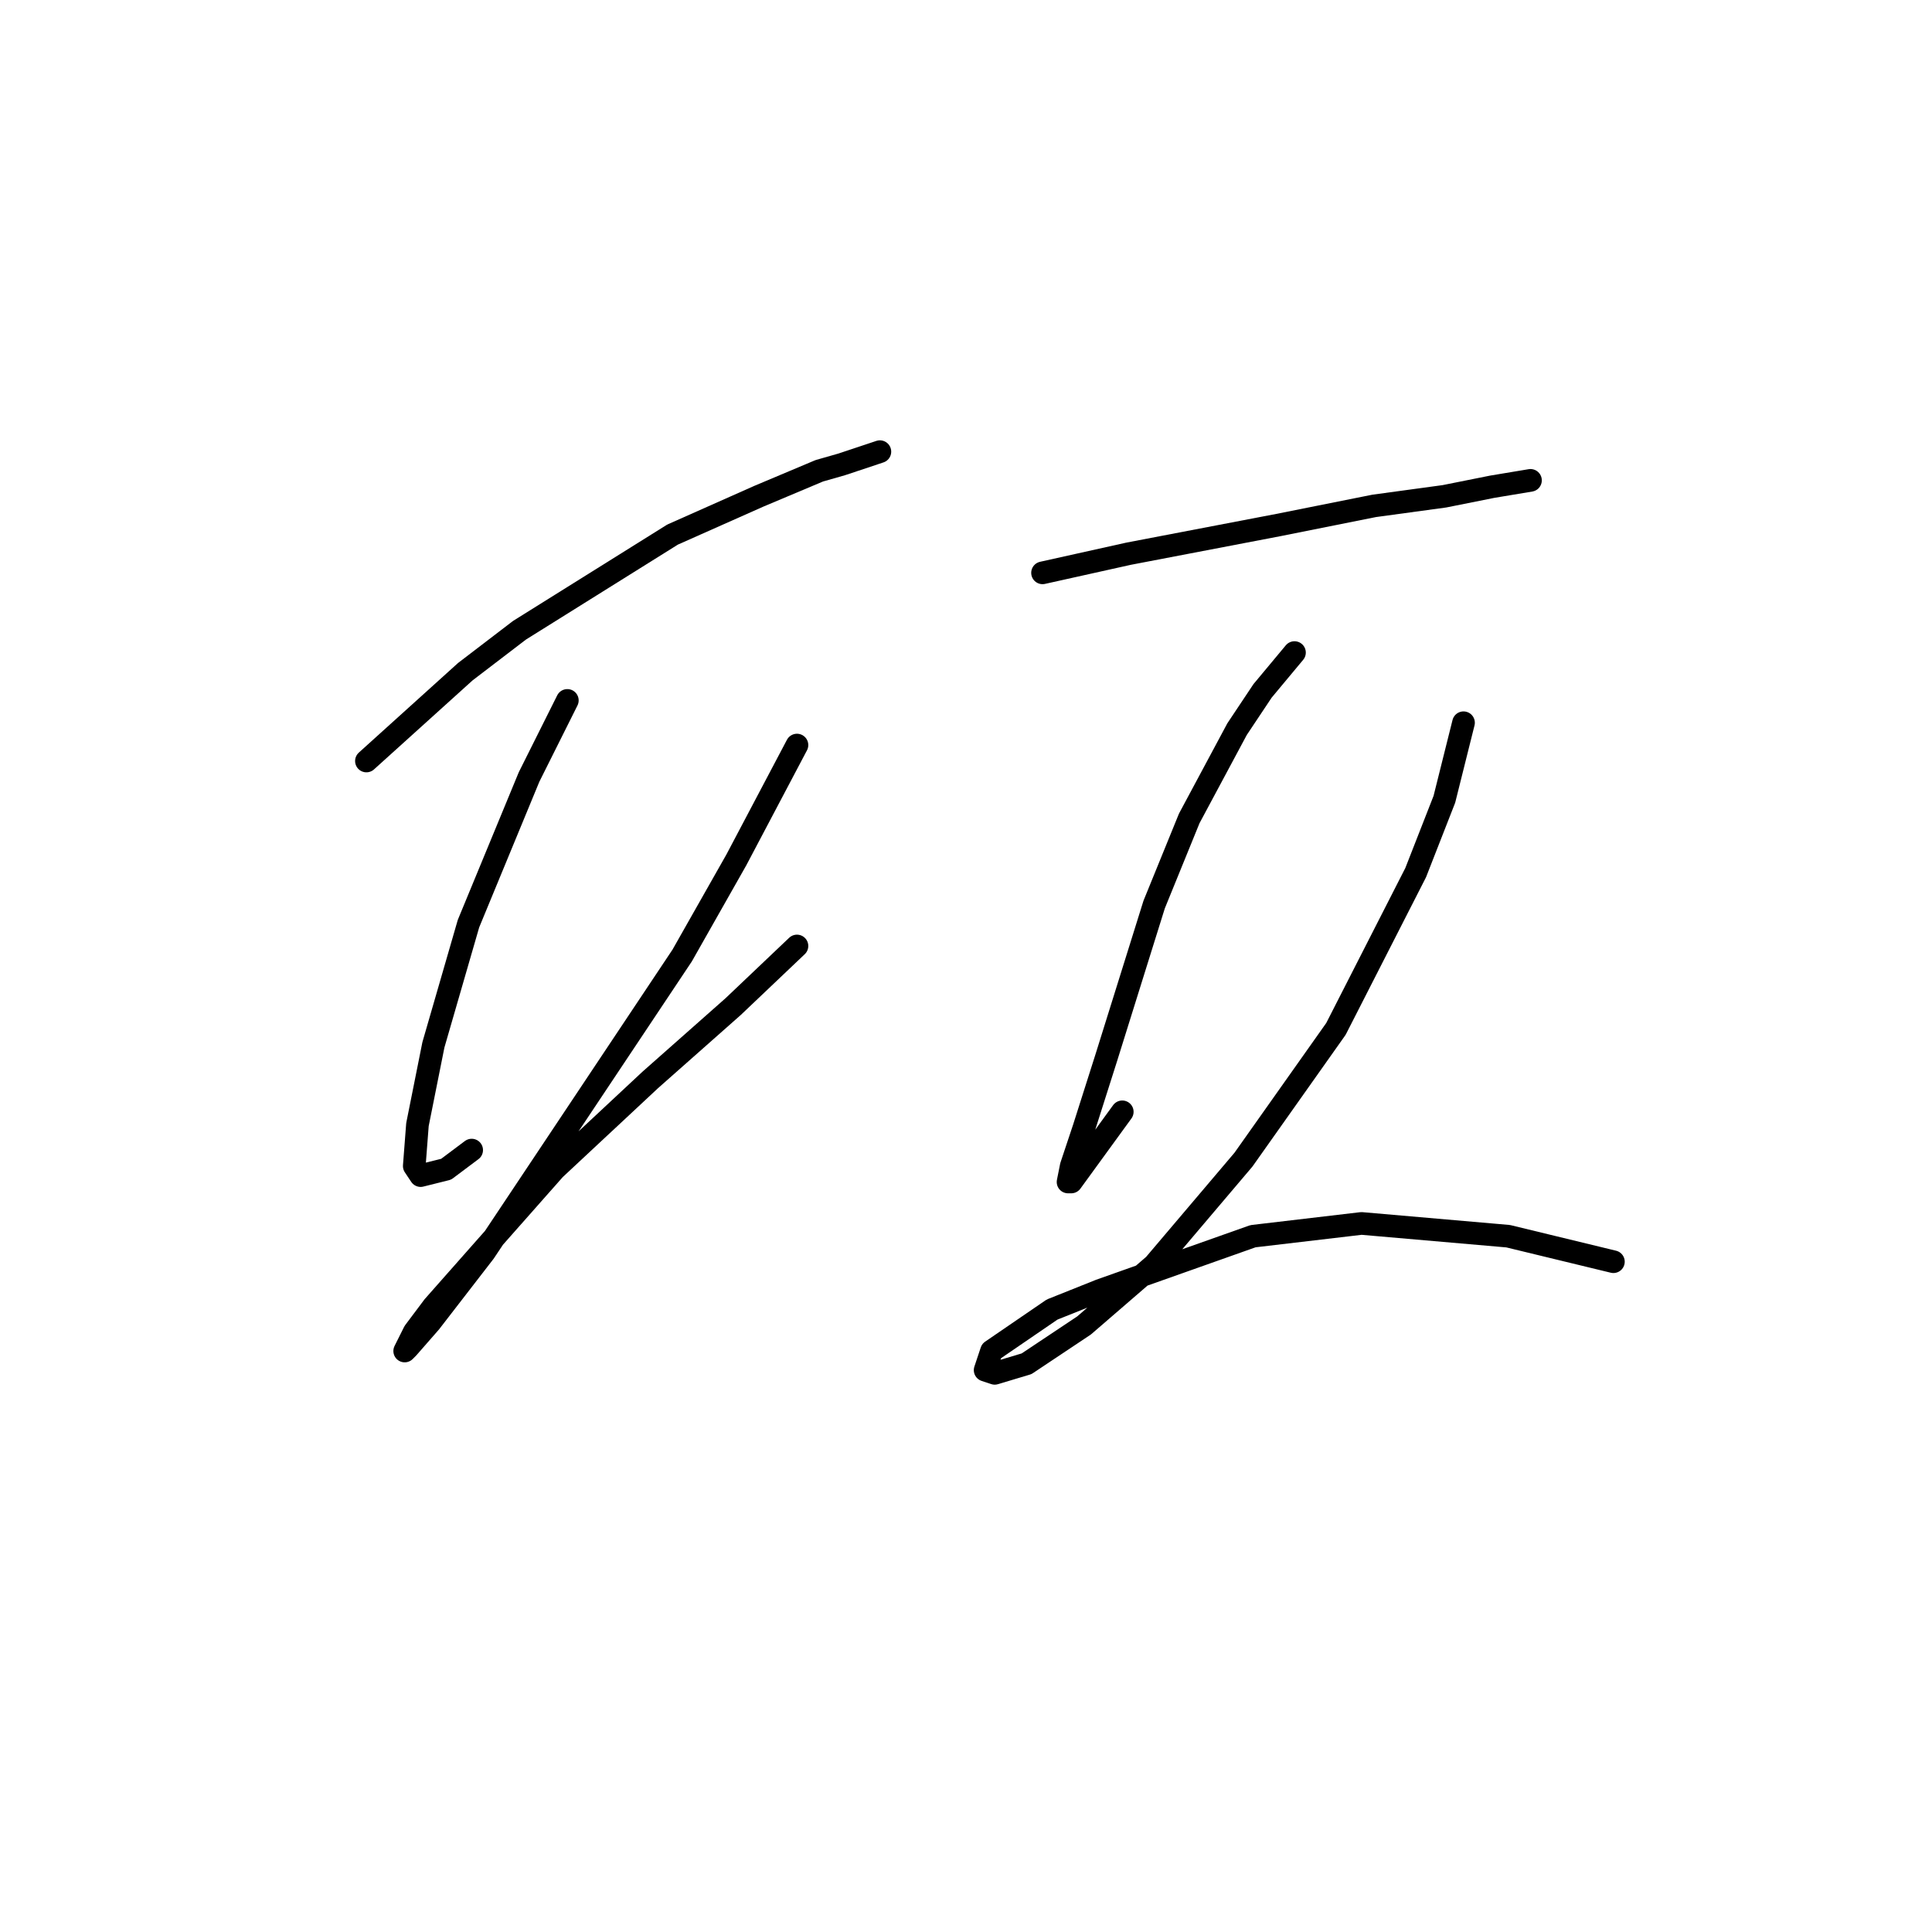 <?xml version="1.0" standalone="no"?>
    <svg width="256" height="256" xmlns="http://www.w3.org/2000/svg" version="1.1">
    <polyline stroke="black" stroke-width="3" stroke-linecap="round" fill="transparent" stroke-linejoin="round" points="48.553 100.837 61.653 89.005 68.837 83.511 89.122 70.834 100.531 65.763 108.56 62.382 111.518 61.537 116.59 59.847 116.59 59.847 " />
        <polyline stroke="black" stroke-width="3" stroke-linecap="round" fill="transparent" stroke-linejoin="round" points="75.176 92.808 70.105 102.95 62.076 122.389 57.428 138.447 55.315 149.012 54.892 154.506 55.737 155.773 59.118 154.928 62.499 152.393 62.499 152.393 " />
        <polyline stroke="black" stroke-width="3" stroke-linecap="round" fill="transparent" stroke-linejoin="round" points="105.602 98.724 97.573 113.938 90.389 126.615 64.189 165.915 57.005 175.212 54.047 178.593 53.624 179.016 54.892 176.48 57.428 173.099 73.486 154.928 86.163 143.096 97.151 133.376 105.602 125.347 105.602 125.347 " />
        <polyline stroke="black" stroke-width="3" stroke-linecap="round" fill="transparent" stroke-linejoin="round" points="138.141 75.905 149.551 73.369 169.413 69.566 182.09 67.031 191.387 65.763 197.726 64.495 202.797 63.65 202.797 63.65 " />
        <polyline stroke="black" stroke-width="3" stroke-linecap="round" fill="transparent" stroke-linejoin="round" points="171.526 86.469 167.3 91.54 163.919 96.612 157.58 108.444 152.932 119.854 146.593 140.138 143.635 149.435 141.945 154.506 141.522 156.619 141.945 156.619 148.706 147.322 148.706 147.322 " />
        <polyline stroke="black" stroke-width="3" stroke-linecap="round" fill="transparent" stroke-linejoin="round" points="193.923 95.766 191.387 105.908 187.584 115.628 177.019 136.335 164.764 153.661 152.932 167.606 143.635 175.635 136.028 180.706 131.803 181.974 130.535 181.551 131.38 179.016 139.409 173.522 145.748 170.987 166.032 163.803 180.4 162.112 199.839 163.803 213.784 167.183 213.784 167.183 " />
        </svg>